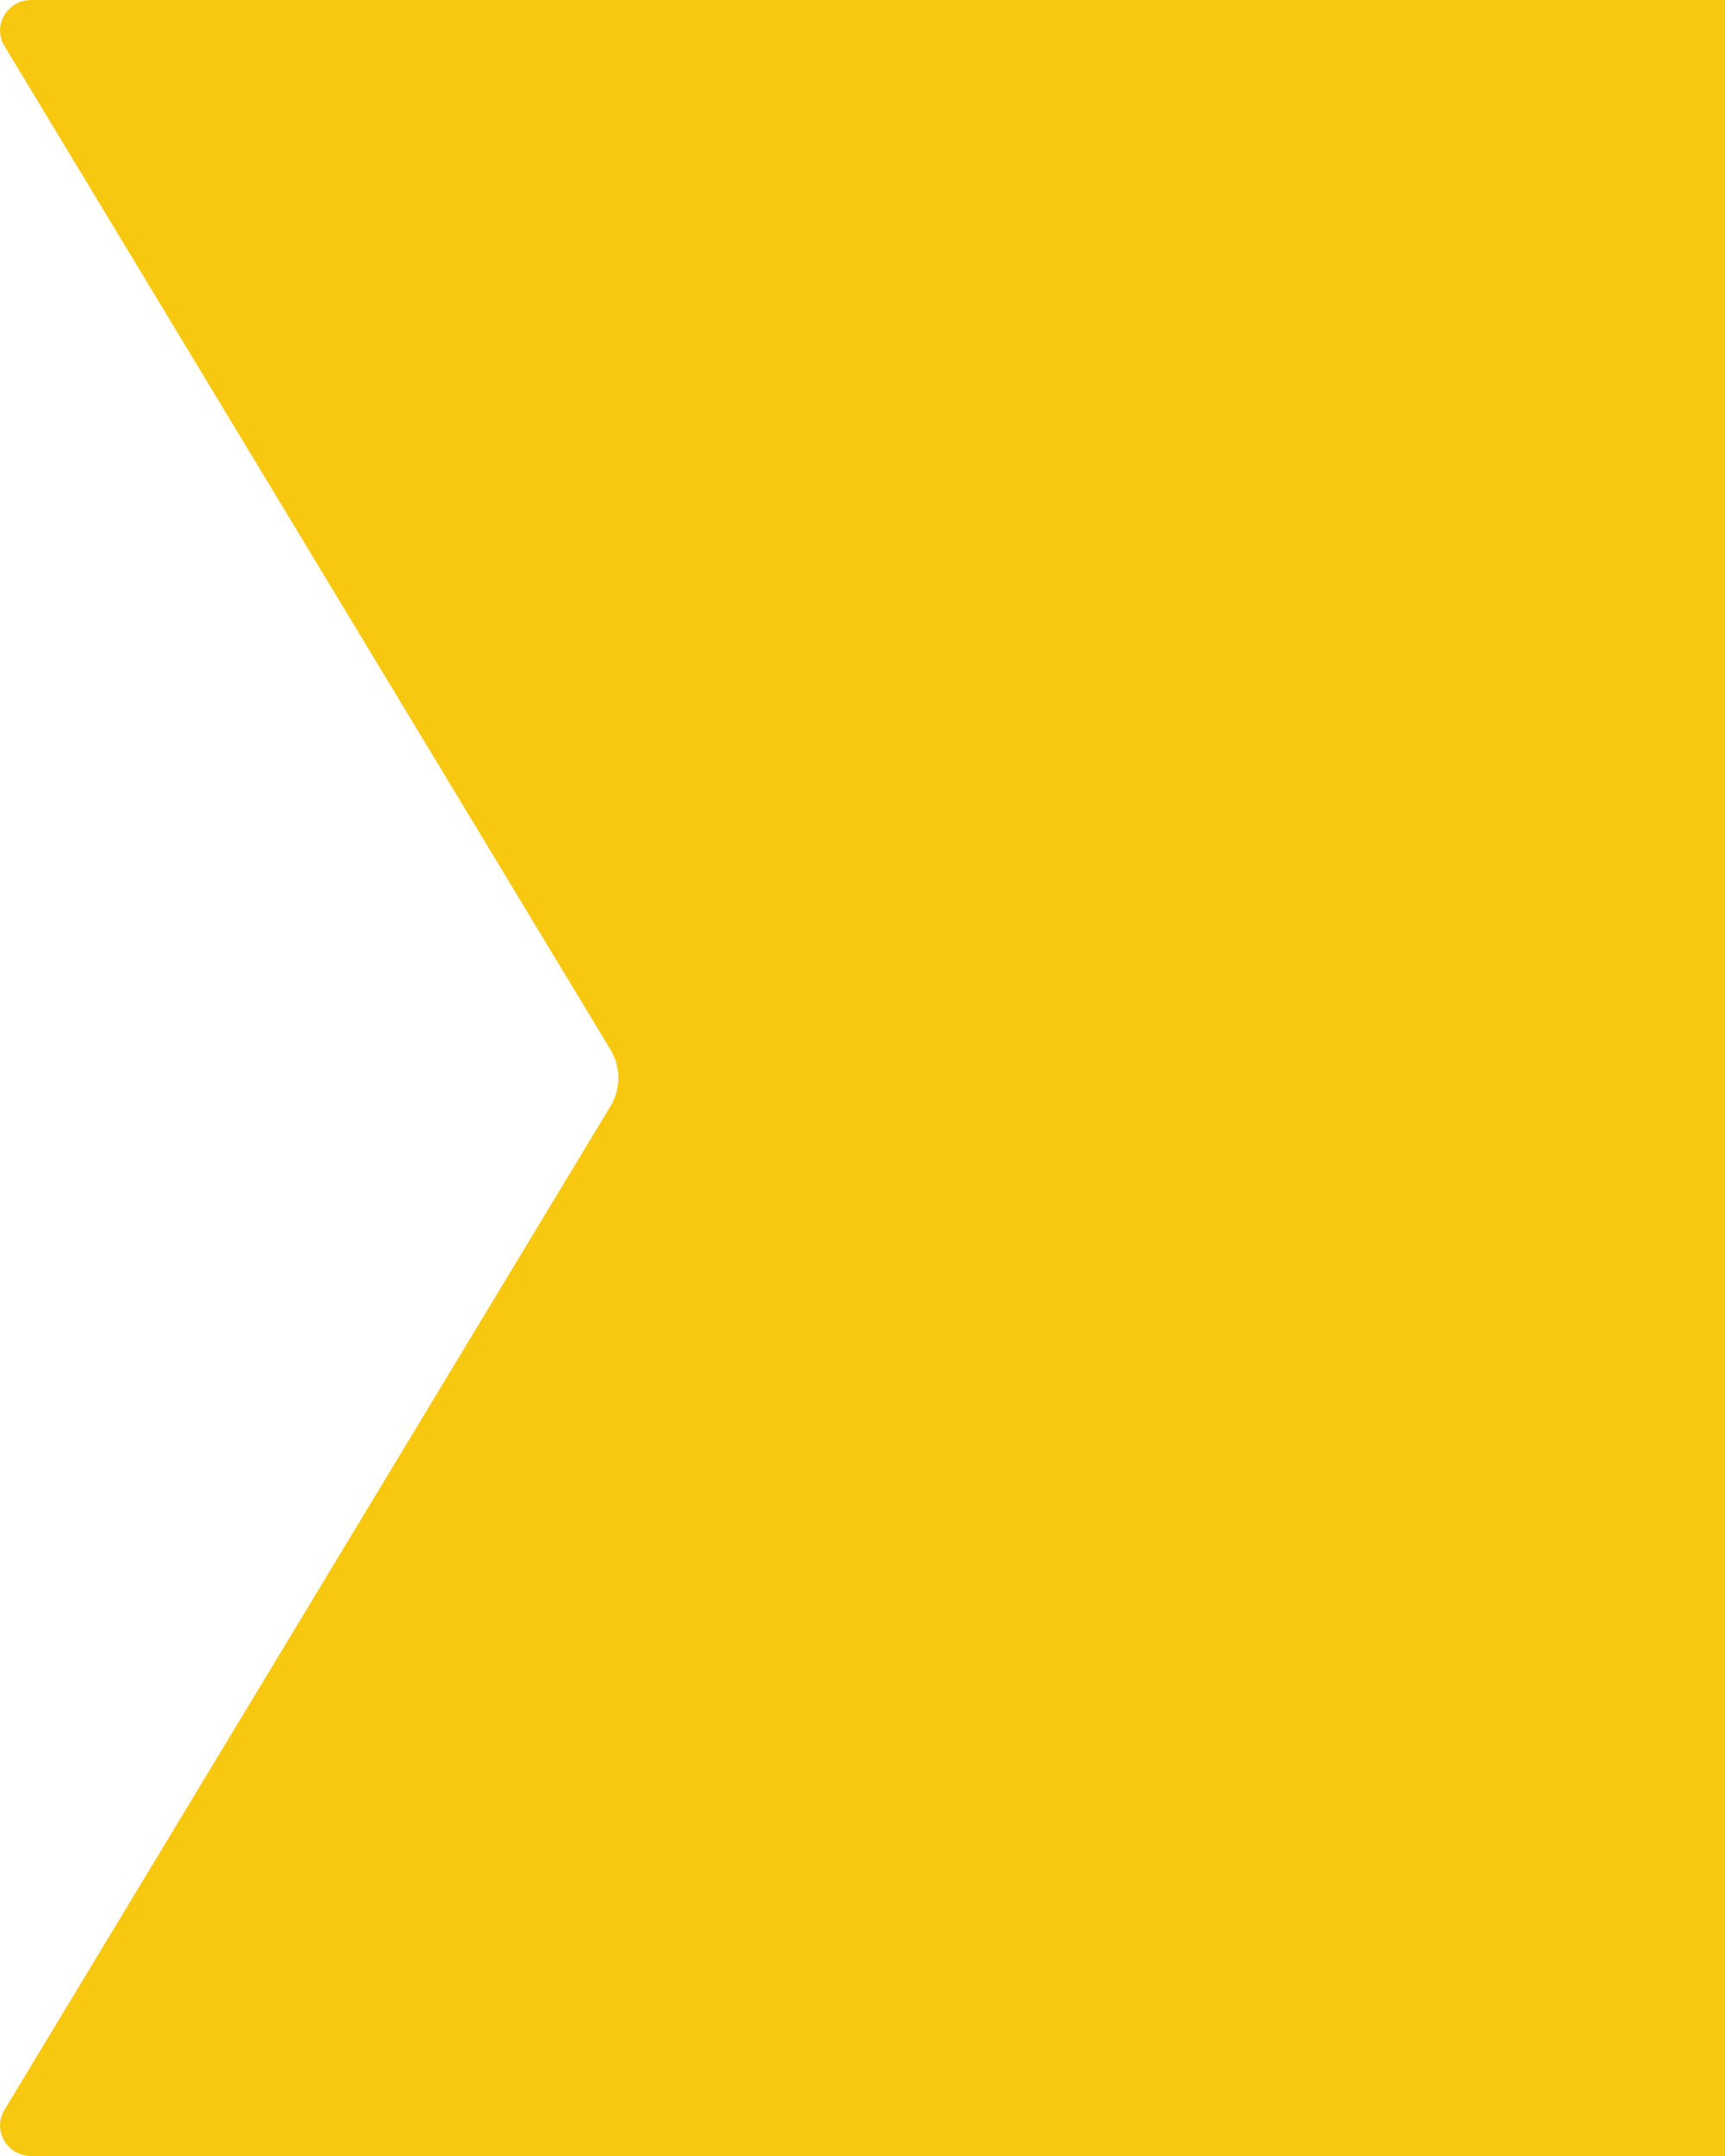<?xml version="1.0" encoding="utf-8"?>
<!-- Generator: Adobe Illustrator 15.0.0, SVG Export Plug-In . SVG Version: 6.00 Build 0)  -->
<!DOCTYPE svg PUBLIC "-//W3C//DTD SVG 1.1//EN" "http://www.w3.org/Graphics/SVG/1.1/DTD/svg11.dtd">
<svg version="1.1" id="Layer_1" xmlns="http://www.w3.org/2000/svg" xmlns:xlink="http://www.w3.org/1999/xlink" x="0px" y="0px"
	 width="40px" height="50px" viewBox="0 0 40 50" enable-background="new 0 0 40 50" xml:space="preserve">
<path fill="#F8C810" d="M40.001,0H0.726C0.165,0-0.183,0.596,0.103,1.067l14.052,23.275c0.245,0.405,0.245,0.909,0,1.313
	L0.103,48.931C-0.183,49.404,0.165,50,0.726,50h39.275V0z"/>
</svg>
